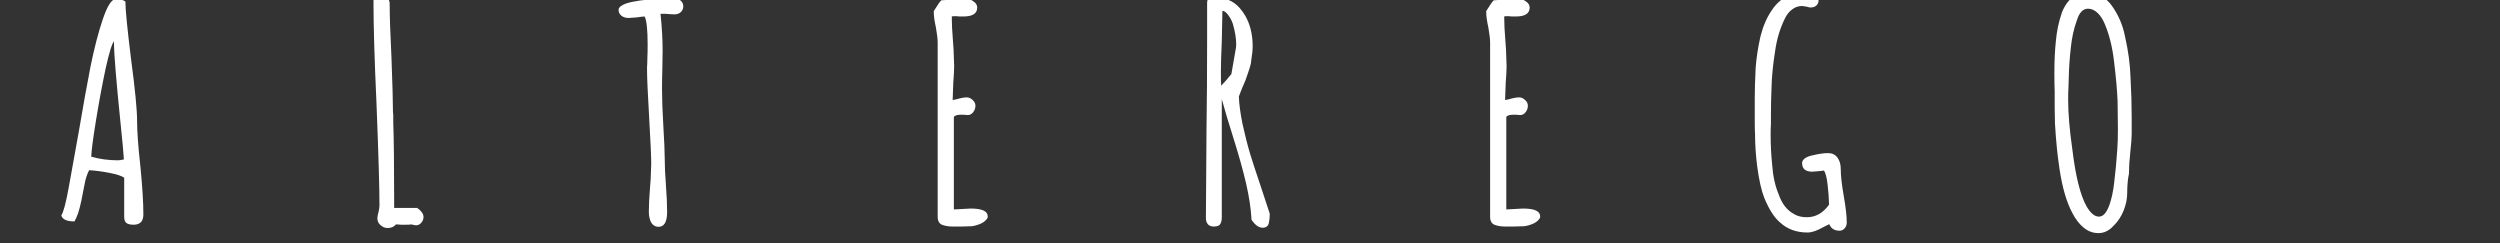 <svg width="267" height="26" viewBox="0 0 267 26" fill="none" xmlns="http://www.w3.org/2000/svg">
<rect x="0" y="0" width="267" height="26" fill="#333333" stroke="none"/>
<g clip-path="url(#clip0_1_71)">
<path d="M14.256 24C13.915 24 13.659 23.936 13.488 23.808C13.339 23.68 13.264 23.467 13.264 23.168V18.976C12.987 18.784 12.464 18.613 11.696 18.464C10.928 18.315 10.203 18.219 9.52 18.176C9.285 18.624 9.115 19.168 9.008 19.808L8.88 20.448C8.859 20.597 8.795 20.928 8.688 21.44C8.581 21.952 8.464 22.4 8.336 22.784C8.208 23.147 8.08 23.435 7.952 23.648C7.141 23.648 6.672 23.435 6.544 23.008C6.779 22.667 7.045 21.664 7.344 20L8.4 14.144C8.869 11.371 9.296 9.003 9.68 7.04C10.085 5.077 10.512 3.435 10.96 2.112C11.451 0.64 11.92 -0.096 12.368 -0.096C12.816 -0.096 13.157 -0.011 13.392 0.16C13.392 1.013 13.595 3.072 14 6.336C14.427 9.536 14.64 11.723 14.64 12.896C14.64 14.027 14.757 15.648 14.992 17.76C15.205 19.915 15.312 21.632 15.312 22.912C15.312 23.637 14.96 24 14.256 24ZM12.592 17.12C12.763 17.12 12.976 17.088 13.232 17.024C13.168 16.085 13.061 14.923 12.912 13.536C12.421 8.715 12.176 5.76 12.176 4.672V4.416C11.963 4.629 11.664 5.6 11.28 7.328C10.917 9.035 10.576 10.869 10.256 12.832C9.936 14.795 9.765 16.096 9.744 16.736C10.64 16.992 11.589 17.12 12.592 17.12Z" fill="white"/>
<path d="M41.392 24.352C41.115 24.352 40.859 24.245 40.624 24.032C40.411 23.84 40.304 23.605 40.304 23.328C40.304 23.136 40.347 22.901 40.432 22.624C40.496 22.325 40.528 22.101 40.528 21.952C40.528 20.053 40.421 16.405 40.208 11.008C39.995 6.4 39.888 2.763 39.888 0.096C39.888 -0.096 39.963 -0.245 40.112 -0.352C40.261 -0.48 40.443 -0.544 40.656 -0.544C40.912 -0.544 41.136 -0.448 41.328 -0.256C41.52 -0.085 41.616 0.128 41.616 0.384C41.616 1.664 41.68 3.584 41.808 6.144C41.915 8.981 41.968 10.901 41.968 11.904L42 12.288V12.672V12.896V13.056C42.064 14.912 42.096 17.685 42.096 21.376V22.208H44.56C45.008 22.528 45.232 22.848 45.232 23.168C45.232 23.403 45.147 23.616 44.976 23.808C44.827 23.979 44.645 24.064 44.432 24.064C44.368 24.064 44.251 24.043 44.08 24L43.952 23.968C43.824 23.989 43.621 24 43.344 24H42.8C42.651 23.979 42.48 23.968 42.288 23.968C42.075 24.224 41.776 24.352 41.392 24.352Z" fill="white"/>
<path d="M70.32 24.224C70 24.224 69.744 24.075 69.552 23.776C69.381 23.456 69.296 23.072 69.296 22.624C69.296 21.92 69.339 21.056 69.424 20.032L69.488 19.2L69.552 17.504C69.552 16.757 69.477 15.093 69.328 12.512C69.179 9.931 69.104 8.267 69.104 7.52C69.104 7.456 69.104 7.339 69.104 7.168C69.125 6.976 69.136 6.688 69.136 6.304C69.157 5.877 69.168 5.355 69.168 4.736C69.168 3.179 69.061 2.187 68.848 1.76C68.72 1.76 68.443 1.792 68.016 1.856L67.12 1.92C66.843 1.92 66.597 1.845 66.384 1.696C66.171 1.525 66.064 1.312 66.064 1.056C66.064 0.8 66.32 0.576 66.832 0.384C67.579 0.128 68.848 -0.053 70.64 -0.16C71.365 -0.203 71.803 -0.224 71.952 -0.224C72.208 -0.224 72.443 -0.139 72.656 0.032C72.869 0.203 72.976 0.416 72.976 0.672C72.976 0.928 72.88 1.141 72.688 1.312C72.517 1.461 72.293 1.536 72.016 1.536L71.44 1.504C71.269 1.483 71.077 1.472 70.864 1.472H70.544C70.693 2.923 70.768 4.235 70.768 5.408L70.736 7.456C70.715 8.075 70.704 8.768 70.704 9.536C70.704 10.56 70.747 11.787 70.832 13.216C70.939 14.987 70.992 16.213 70.992 16.896C70.992 17.707 71.035 18.667 71.12 19.776C71.205 20.907 71.248 21.867 71.248 22.656C71.248 23.701 70.939 24.224 70.32 24.224Z" fill="white"/>
<path d="M101.744 24.192C101.339 24.192 100.987 24.139 100.688 24.032C100.325 23.925 100.144 23.627 100.144 23.136V4.544C100.144 4.181 100.08 3.637 99.952 2.912C99.803 2.251 99.728 1.707 99.728 1.28V1.184C100.091 0.587 100.357 0.203 100.528 0.032C100.827 0.032 101.221 -0.011 101.712 -0.096C102.16 -0.181 102.555 -0.224 102.896 -0.224C103.237 -0.224 103.568 -0.117 103.888 0.096C104.208 0.288 104.368 0.523 104.368 0.8C104.368 1.44 103.877 1.76 102.896 1.76H102.448C102.32 1.739 102.171 1.728 102 1.728C101.808 1.728 101.691 1.739 101.648 1.76C101.648 2.485 101.691 3.36 101.776 4.384L101.84 5.28L101.904 7.04C101.904 7.445 101.872 8.064 101.808 8.896L101.744 10.688L102.192 10.592C102.619 10.464 102.971 10.4 103.248 10.4C103.483 10.4 103.696 10.496 103.888 10.688C104.08 10.859 104.176 11.061 104.176 11.296C104.176 11.552 104.091 11.787 103.92 12C103.771 12.192 103.579 12.288 103.344 12.288L102.96 12.256H102.544C102.224 12.256 102 12.331 101.872 12.48V22.368L103.664 22.272C104.88 22.272 105.488 22.549 105.488 23.104V23.232C105.36 23.488 105.125 23.701 104.784 23.872C104.443 24.021 104.112 24.117 103.792 24.16L102.736 24.192H101.744Z" fill="white"/>
<path d="M134.84 24.32C134.435 24.32 134.04 24.032 133.656 23.456V23.36C133.592 22.229 133.4 20.971 133.08 19.584C132.76 18.197 132.291 16.523 131.672 14.56C131.203 13.088 130.808 11.765 130.488 10.592V23.2C130.488 23.541 130.424 23.797 130.296 23.968C130.189 24.117 129.965 24.192 129.624 24.192C129.368 24.192 129.165 24.117 129.016 23.968C128.867 23.797 128.792 23.584 128.792 23.328V23.072L128.856 13.664C128.899 10.891 128.92 7.765 128.92 4.288V0.352C128.92 0.096 128.973 -0.075 129.08 -0.16C129.187 -0.267 129.411 -0.32 129.752 -0.32C130.285 -0.32 130.776 -0.213 131.224 -1.90735e-06C131.672 0.192 132.056 0.469 132.376 0.832C133.037 1.579 133.464 2.475 133.656 3.52C133.741 3.947 133.784 4.437 133.784 4.992C133.784 5.312 133.752 5.664 133.688 6.048C133.645 6.432 133.613 6.677 133.592 6.784C133.549 6.997 133.453 7.317 133.304 7.744C133.155 8.171 133.059 8.448 133.016 8.576L132.632 9.472L132.312 10.304C132.333 11.072 132.461 12.043 132.696 13.216C132.952 14.389 133.229 15.477 133.528 16.48C133.741 17.184 134.125 18.357 134.68 20L135.608 22.816V22.88C135.608 23.243 135.576 23.552 135.512 23.808C135.448 24.149 135.224 24.32 134.84 24.32ZM130.424 9.152C130.723 8.853 131.085 8.437 131.512 7.904L131.992 5.152C132.013 5.045 132.024 4.896 132.024 4.704C132.024 4.085 131.907 3.371 131.672 2.56C131.544 2.176 131.373 1.856 131.16 1.6C130.968 1.323 130.765 1.173 130.552 1.152L130.488 4.352C130.424 5.781 130.392 6.891 130.392 7.68C130.392 8.427 130.403 8.917 130.424 9.152Z" fill="white"/>
<path d="M160.744 24.192C160.339 24.192 159.987 24.139 159.688 24.032C159.325 23.925 159.144 23.627 159.144 23.136V4.544C159.144 4.181 159.08 3.637 158.952 2.912C158.803 2.251 158.728 1.707 158.728 1.28V1.184C159.091 0.587 159.357 0.203 159.528 0.032C159.827 0.032 160.221 -0.011 160.712 -0.096C161.16 -0.181 161.555 -0.224 161.896 -0.224C162.237 -0.224 162.568 -0.117 162.888 0.096C163.208 0.288 163.368 0.523 163.368 0.8C163.368 1.44 162.877 1.76 161.896 1.76H161.448C161.32 1.739 161.171 1.728 161 1.728C160.808 1.728 160.691 1.739 160.648 1.76C160.648 2.485 160.691 3.36 160.776 4.384L160.84 5.28L160.904 7.04C160.904 7.445 160.872 8.064 160.808 8.896L160.744 10.688L161.192 10.592C161.619 10.464 161.971 10.4 162.248 10.4C162.483 10.4 162.696 10.496 162.888 10.688C163.08 10.859 163.176 11.061 163.176 11.296C163.176 11.552 163.091 11.787 162.92 12C162.771 12.192 162.579 12.288 162.344 12.288L161.96 12.256H161.544C161.224 12.256 161 12.331 160.872 12.48V22.368L162.664 22.272C163.88 22.272 164.488 22.549 164.488 23.104V23.232C164.36 23.488 164.125 23.701 163.784 23.872C163.443 24.021 163.112 24.117 162.792 24.16L161.736 24.192H160.744Z" fill="white"/>
<path d="M193.04 24.832C191.867 24.832 190.896 24.48 190.128 23.776C189.509 23.264 188.944 22.389 188.432 21.152C188.112 20.341 187.856 19.2 187.664 17.728C187.515 16.533 187.44 15.403 187.44 14.336C187.419 14.059 187.408 13.579 187.408 12.896V11.808V10.528C187.408 9.611 187.44 8.512 187.504 7.232C187.589 6.144 187.76 5.035 188.016 3.904C188.293 2.795 188.699 1.856 189.232 1.088C189.765 0.277 190.48 -0.299 191.376 -0.64C191.909 -0.789 192.411 -0.864 192.88 -0.864C193.776 -0.864 194.224 -0.565 194.224 0.032C194.224 0.267 194.139 0.459 193.968 0.608C193.819 0.736 193.616 0.8 193.36 0.8C193.275 0.8 193.125 0.768 192.912 0.704L192.464 0.64C192.059 0.64 191.696 0.768 191.376 1.024C191.056 1.259 190.789 1.611 190.576 2.08C190.085 3.104 189.755 4.224 189.584 5.44C189.349 6.933 189.221 8.235 189.2 9.344C189.157 10.304 189.136 11.317 189.136 12.384V13.248C189.115 13.547 189.104 13.92 189.104 14.368C189.104 15.456 189.157 16.523 189.264 17.568C189.349 18.805 189.584 19.872 189.968 20.768C190.309 21.771 190.864 22.475 191.632 22.88C191.995 23.093 192.443 23.2 192.976 23.2C193.915 23.2 194.704 22.752 195.344 21.856C195.323 21.109 195.269 20.384 195.184 19.68C195.099 18.955 194.971 18.464 194.8 18.208C194.779 18.208 194.725 18.219 194.64 18.24C194.576 18.24 194.469 18.251 194.32 18.272L193.552 18.336C192.827 18.336 192.464 18.027 192.464 17.408C192.464 17.216 192.571 17.045 192.784 16.896C192.997 16.747 193.285 16.64 193.648 16.576C194.245 16.427 194.779 16.352 195.248 16.352C195.675 16.352 196.005 16.512 196.24 16.832C196.475 17.152 196.592 17.557 196.592 18.048C196.592 18.752 196.699 19.712 196.912 20.928C197.125 22.123 197.232 23.072 197.232 23.776C197.232 24.011 197.157 24.213 197.008 24.384C196.859 24.555 196.677 24.64 196.464 24.64C195.931 24.64 195.568 24.416 195.376 23.968V23.936L194.672 24.288C194.032 24.651 193.488 24.832 193.04 24.832Z" fill="white"/>
<path d="M224.112 24.896C223.536 24.896 223.013 24.704 222.544 24.32C222.075 23.936 221.669 23.413 221.328 22.752C220.709 21.6 220.251 20.021 219.952 18.016C219.739 16.629 219.579 15.029 219.472 13.216L219.44 11.52V9.792C219.419 9.237 219.408 8.565 219.408 7.776C219.408 6.496 219.461 5.365 219.568 4.384C219.653 3.36 219.867 2.347 220.208 1.344C220.549 0.469 221.04 -0.149 221.68 -0.512C222.064 -0.683 222.448 -0.768 222.832 -0.768C223.963 -0.768 224.859 -0.32 225.52 0.576C226.245 1.579 226.725 2.699 226.96 3.936C227.301 5.429 227.493 6.859 227.536 8.224C227.621 9.739 227.664 11.168 227.664 12.512V14.336C227.664 14.699 227.611 15.381 227.504 16.384C227.419 17.173 227.376 17.845 227.376 18.4V18.528C227.248 19.125 227.184 19.829 227.184 20.64C227.184 21.237 227.056 21.856 226.8 22.496C226.544 23.136 226.181 23.68 225.712 24.128C225.243 24.64 224.709 24.896 224.112 24.896ZM224.176 23.136C224.603 23.136 224.965 22.741 225.264 21.952C225.52 21.248 225.701 20.395 225.808 19.392C225.936 18.368 226.043 17.216 226.128 15.936C226.171 15.381 226.192 14.667 226.192 13.792L226.16 10.848C226.117 9.696 225.989 8.256 225.776 6.528C225.605 5.056 225.285 3.755 224.816 2.624C224.603 2.091 224.336 1.675 224.016 1.376C223.696 1.077 223.355 0.928 222.992 0.928C222.459 0.928 222.064 1.344 221.808 2.176C221.488 3.051 221.275 4.011 221.168 5.056C221.04 6.187 220.965 7.264 220.944 8.288L220.912 9.344C220.891 9.643 220.88 10.048 220.88 10.56V10.688C220.88 12.117 221.029 13.877 221.328 15.968C221.669 18.805 222.171 20.821 222.832 22.016C223.259 22.763 223.707 23.136 224.176 23.136Z" fill="white"/>
</g>
<defs>
<clipPath id="clip0_1_71">
<rect width="267" height="26" fill="white"/>
</clipPath>
</defs>
</svg>
